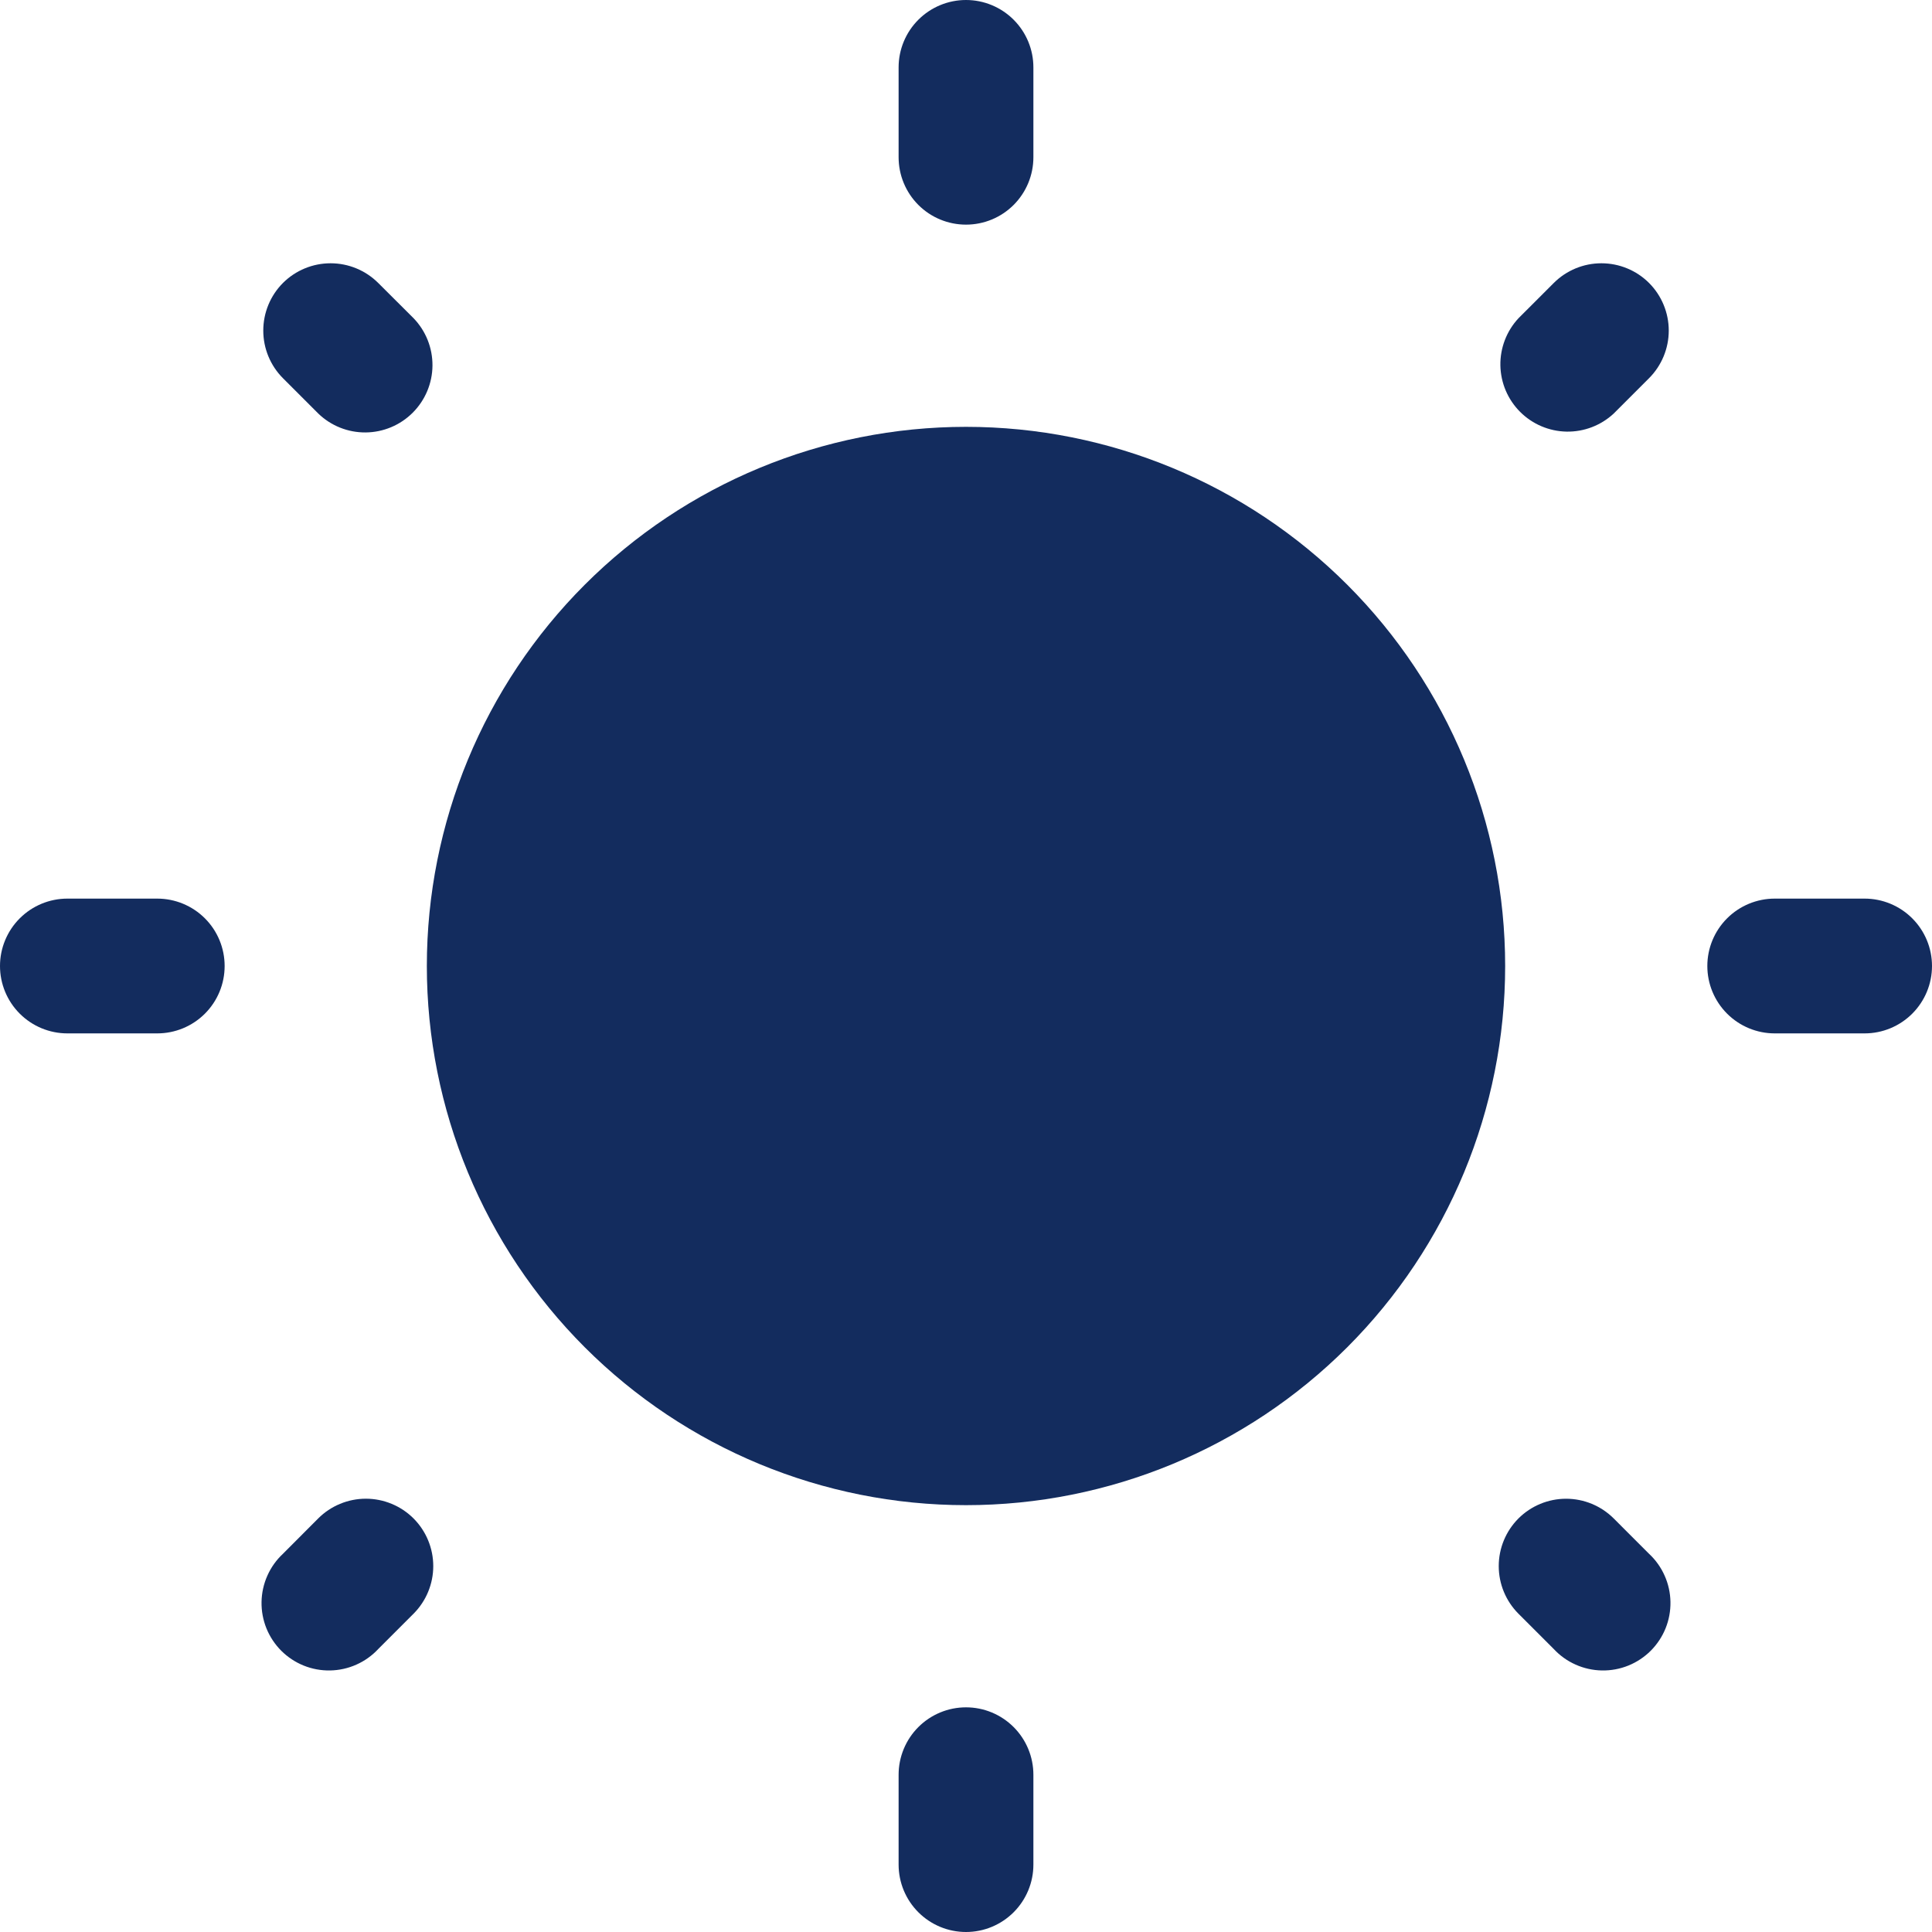 <svg width="59" height="59" viewBox="0 0 59 59" fill="none" xmlns="http://www.w3.org/2000/svg">
<path d="M45.965 29.5C45.965 33.867 44.23 38.055 41.143 41.143C38.055 44.23 33.867 45.965 29.5 45.965C25.133 45.965 20.945 44.23 17.857 41.143C14.77 38.055 13.035 33.867 13.035 29.5C13.035 25.133 14.77 20.945 17.857 17.857C20.945 14.77 25.133 13.035 29.5 13.035C33.867 13.035 38.055 14.77 41.143 17.857C44.23 20.945 45.965 25.133 45.965 29.5Z" fill="#132C5E"/>
<path fill-rule="evenodd" clip-rule="evenodd" d="M29.5 0C30.046 0 30.569 0.217 30.955 0.603C31.341 0.989 31.558 1.512 31.558 2.058V4.802C31.558 5.348 31.341 5.872 30.955 6.258C30.569 6.644 30.046 6.86 29.5 6.86C28.954 6.86 28.431 6.644 28.045 6.258C27.659 5.872 27.442 5.348 27.442 4.802V2.058C27.442 1.512 27.659 0.989 28.045 0.603C28.431 0.217 28.954 0 29.5 0ZM8.641 8.641C9.027 8.256 9.55 8.04 10.096 8.04C10.641 8.04 11.164 8.256 11.55 8.641L12.629 9.717C13.004 10.105 13.211 10.625 13.207 11.165C13.203 11.704 12.986 12.22 12.605 12.602C12.224 12.984 11.707 13.201 11.168 13.206C10.628 13.211 10.108 13.004 9.72 12.629L8.641 11.55C8.256 11.164 8.04 10.641 8.04 10.096C8.04 9.55 8.256 9.027 8.641 8.641ZM50.359 8.641C50.744 9.027 50.961 9.55 50.961 10.096C50.961 10.641 50.744 11.164 50.359 11.55L49.28 12.629C48.89 12.992 48.374 13.19 47.841 13.181C47.307 13.171 46.799 12.955 46.422 12.578C46.045 12.201 45.829 11.693 45.819 11.159C45.81 10.626 46.008 10.11 46.371 9.72L47.45 8.641C47.836 8.256 48.359 8.04 48.904 8.04C49.45 8.04 49.973 8.256 50.359 8.641ZM0 29.5C0 28.954 0.217 28.431 0.603 28.045C0.989 27.659 1.512 27.442 2.058 27.442H4.802C5.348 27.442 5.872 27.659 6.258 28.045C6.644 28.431 6.86 28.954 6.86 29.5C6.86 30.046 6.644 30.569 6.258 30.955C5.872 31.341 5.348 31.558 4.802 31.558H2.058C1.512 31.558 0.989 31.341 0.603 30.955C0.217 30.569 0 30.046 0 29.5ZM52.139 29.5C52.139 28.954 52.356 28.431 52.742 28.045C53.128 27.659 53.652 27.442 54.198 27.442H56.942C57.488 27.442 58.011 27.659 58.397 28.045C58.783 28.431 59 28.954 59 29.5C59 30.046 58.783 30.569 58.397 30.955C58.011 31.341 57.488 31.558 56.942 31.558H54.198C53.652 31.558 53.128 31.341 52.742 30.955C52.356 30.569 52.139 30.046 52.139 29.5ZM46.371 46.371C46.757 45.986 47.28 45.769 47.826 45.769C48.371 45.769 48.894 45.986 49.28 46.371L50.359 47.45C50.561 47.638 50.723 47.865 50.835 48.118C50.948 48.37 51.008 48.643 51.013 48.919C51.018 49.196 50.967 49.47 50.864 49.726C50.76 49.983 50.606 50.215 50.411 50.411C50.215 50.606 49.983 50.76 49.726 50.864C49.47 50.967 49.196 51.018 48.919 51.013C48.643 51.008 48.37 50.948 48.118 50.835C47.865 50.723 47.638 50.561 47.45 50.359L46.371 49.28C45.986 48.894 45.769 48.371 45.769 47.826C45.769 47.28 45.986 46.757 46.371 46.371ZM12.629 46.371C13.014 46.757 13.231 47.28 13.231 47.826C13.231 48.371 13.014 48.894 12.629 49.28L11.55 50.359C11.362 50.561 11.135 50.723 10.882 50.835C10.63 50.948 10.357 51.008 10.081 51.013C9.804 51.018 9.53 50.967 9.274 50.864C9.017 50.76 8.785 50.606 8.589 50.411C8.394 50.215 8.24 49.983 8.136 49.726C8.033 49.47 7.982 49.196 7.987 48.919C7.992 48.643 8.052 48.37 8.165 48.118C8.277 47.865 8.439 47.638 8.641 47.45L9.717 46.371C9.908 46.18 10.135 46.028 10.385 45.925C10.635 45.821 10.903 45.768 11.173 45.768C11.443 45.768 11.711 45.821 11.961 45.925C12.211 46.028 12.438 46.18 12.629 46.371ZM29.5 52.139C30.046 52.139 30.569 52.356 30.955 52.742C31.341 53.128 31.558 53.652 31.558 54.198V56.942C31.558 57.488 31.341 58.011 30.955 58.397C30.569 58.783 30.046 59 29.5 59C28.954 59 28.431 58.783 28.045 58.397C27.659 58.011 27.442 57.488 27.442 56.942V54.198C27.442 53.652 27.659 53.128 28.045 52.742C28.431 52.356 28.954 52.139 29.5 52.139Z" fill="#132C5E"/>
</svg>

